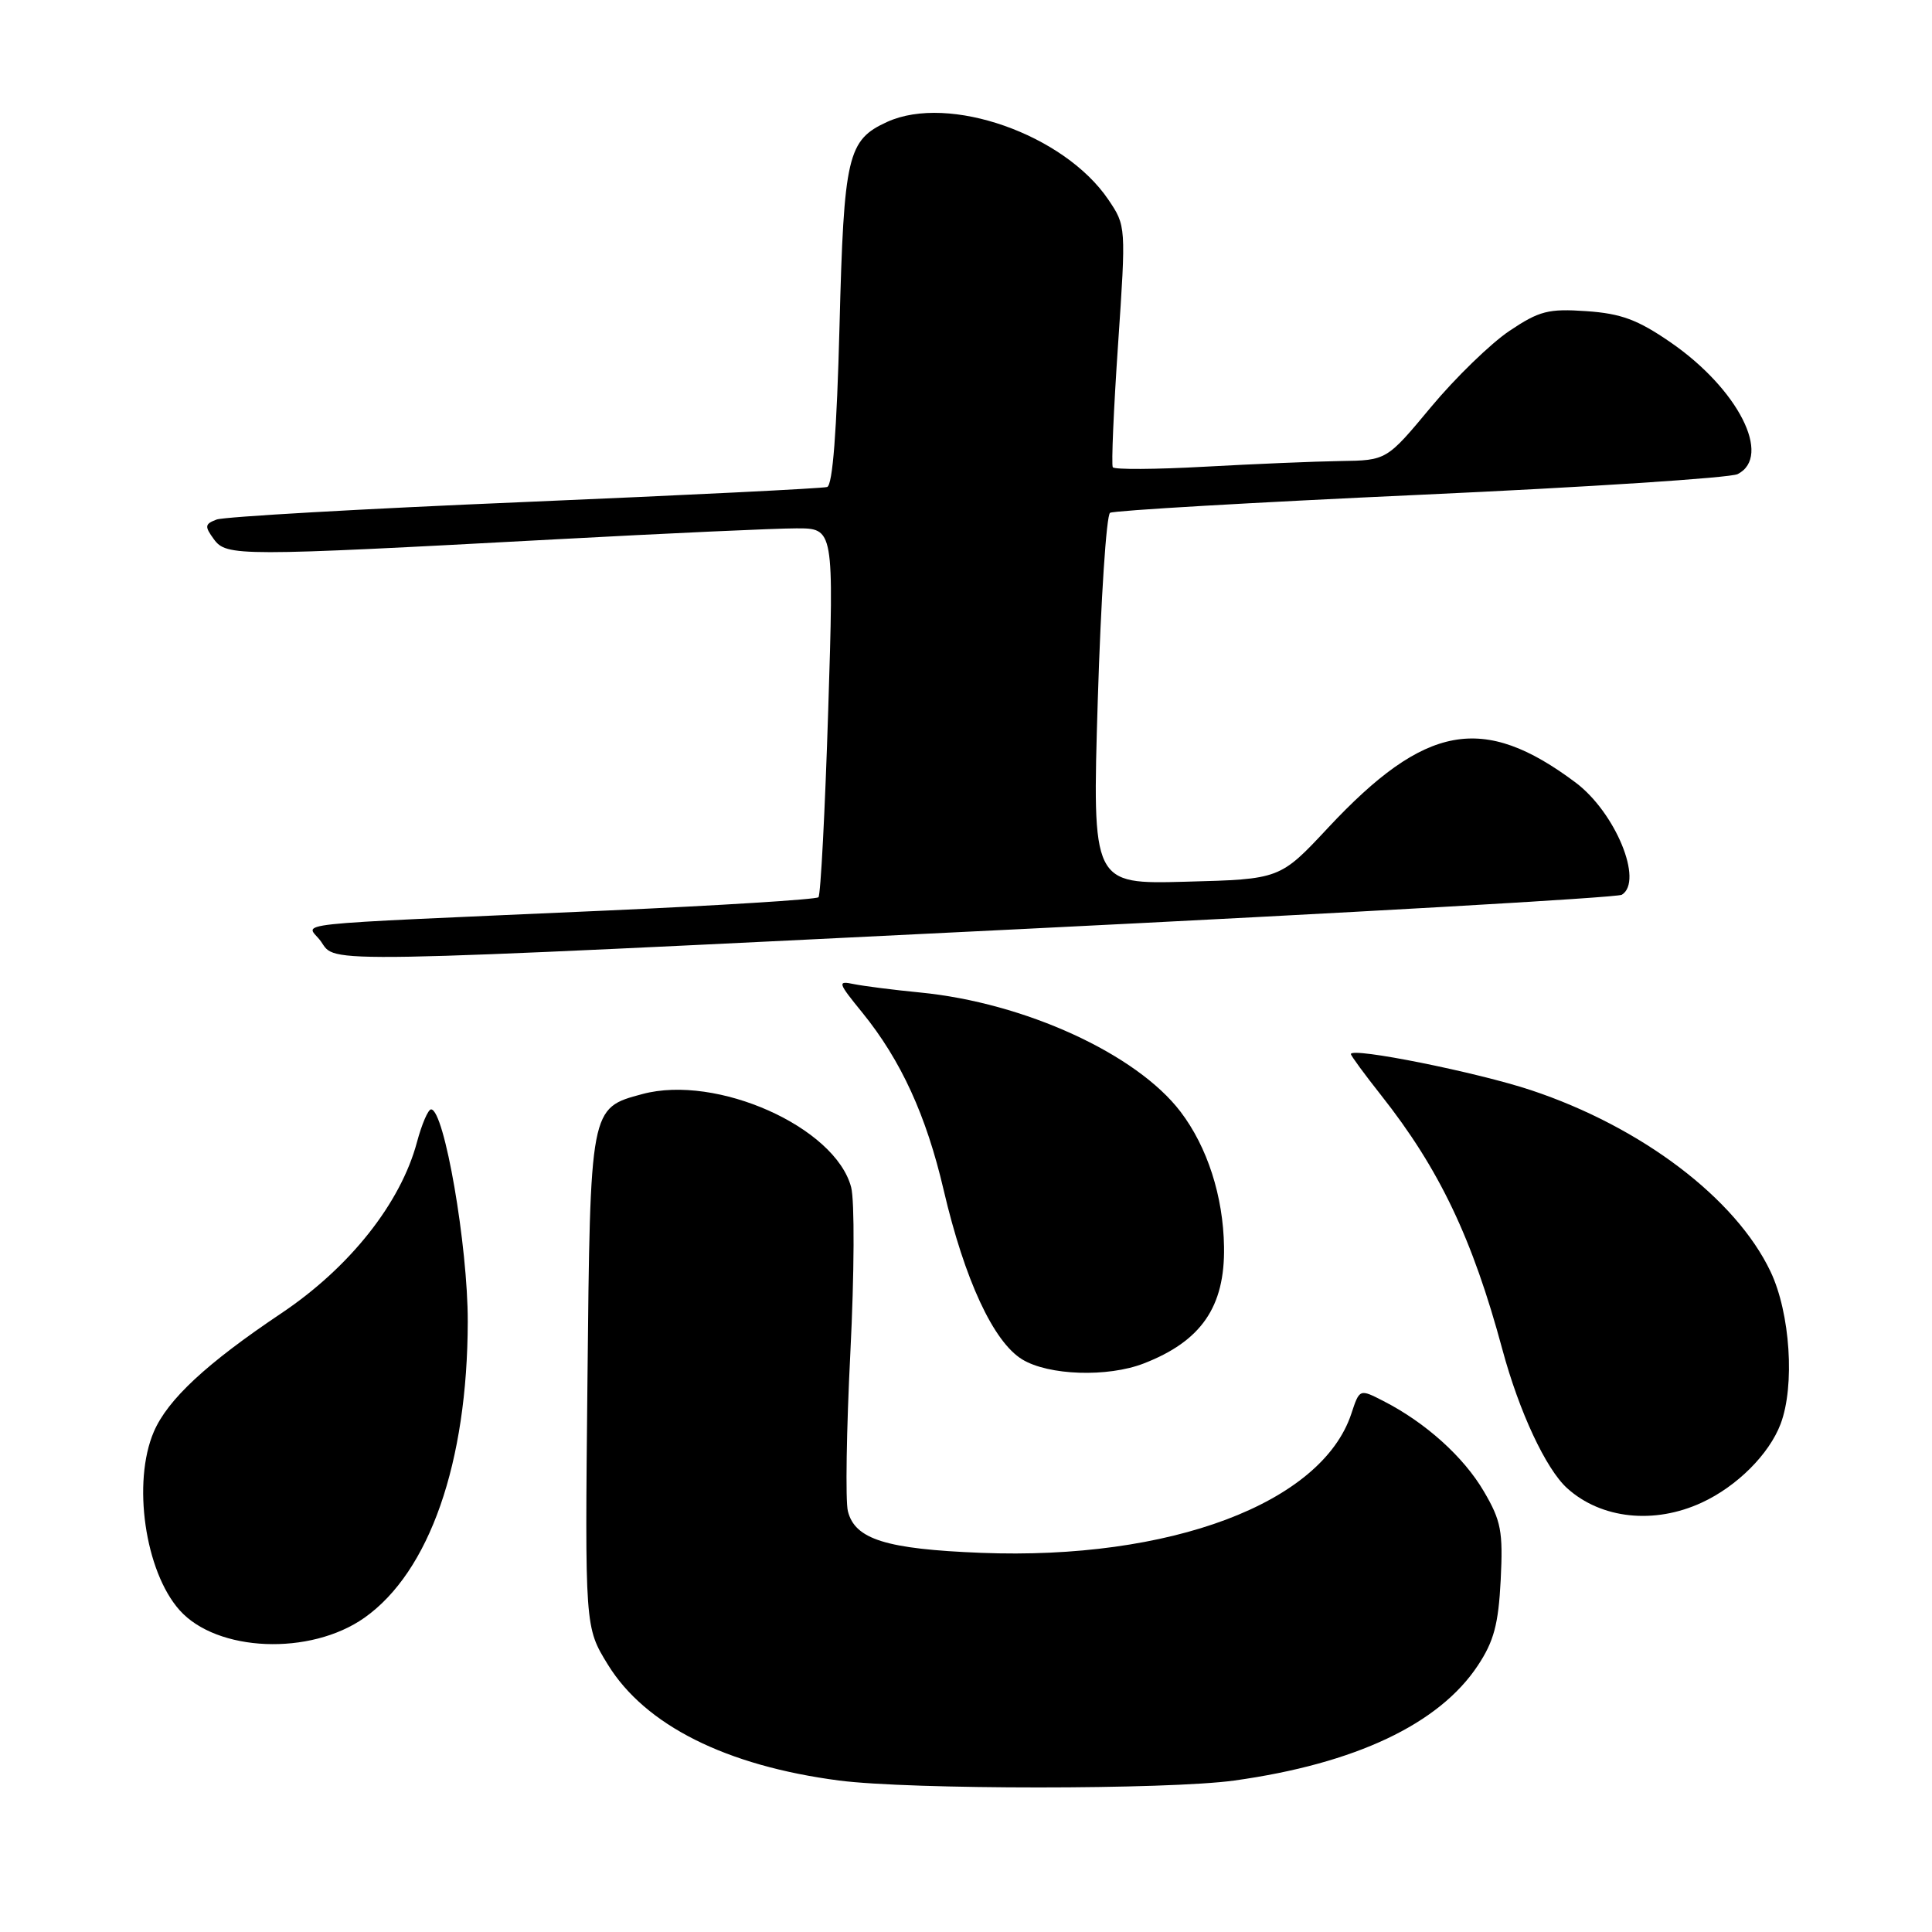 <?xml version="1.0" encoding="UTF-8" standalone="no"?>
<!DOCTYPE svg PUBLIC "-//W3C//DTD SVG 1.1//EN" "http://www.w3.org/Graphics/SVG/1.1/DTD/svg11.dtd" >
<svg xmlns="http://www.w3.org/2000/svg" xmlns:xlink="http://www.w3.org/1999/xlink" version="1.1" viewBox="0 0 256 256">
 <g >
 <path fill="currentColor"
d=" M 163.55 235.93 C 179.58 233.70 190.69 228.45 195.82 220.69 C 197.95 217.48 198.55 215.22 198.85 209.36 C 199.17 202.91 198.91 201.52 196.62 197.62 C 193.95 193.05 188.88 188.49 183.32 185.65 C 180.15 184.02 180.15 184.02 179.06 187.32 C 175.14 199.19 155.05 206.74 130.00 205.76 C 117.41 205.26 113.28 203.97 112.35 200.24 C 112.01 198.91 112.16 189.43 112.68 179.16 C 113.20 168.85 113.25 159.07 112.78 157.31 C 110.67 149.33 94.95 142.32 85.11 144.97 C 78.17 146.84 78.21 146.62 77.84 183.06 C 77.50 215.62 77.50 215.62 80.54 220.56 C 85.48 228.60 96.22 233.98 111.19 235.93 C 120.62 237.15 154.76 237.15 163.55 235.93 Z  M 48.29 214.36 C 56.90 208.28 61.95 193.82 61.98 175.12 C 62.00 165.10 58.87 147.00 57.12 147.00 C 56.73 147.00 55.89 148.95 55.25 151.34 C 53.09 159.42 46.35 167.93 37.30 174.00 C 27.35 180.67 22.22 185.44 20.38 189.72 C 17.51 196.41 19.21 208.21 23.79 213.35 C 28.74 218.91 41.11 219.42 48.29 214.36 Z  M 225.50 199.10 C 230.16 196.95 234.42 192.69 235.94 188.68 C 237.85 183.62 237.22 174.00 234.61 168.50 C 230.00 158.79 217.51 149.33 202.89 144.46 C 195.74 142.08 179.00 138.72 179.00 139.67 C 179.00 139.88 180.80 142.34 183.00 145.12 C 190.72 154.89 195.11 164.10 199.08 178.84 C 201.30 187.07 204.84 194.65 207.66 197.20 C 212.17 201.27 219.20 202.02 225.50 199.10 Z  M 151.54 180.67 C 159.17 177.72 162.32 173.16 162.19 165.21 C 162.09 158.52 159.98 151.97 156.42 147.30 C 150.58 139.64 135.76 132.86 121.91 131.51 C 118.39 131.17 114.44 130.66 113.15 130.40 C 110.93 129.94 110.99 130.16 114.28 134.20 C 119.39 140.50 122.74 147.82 125.04 157.69 C 127.82 169.58 131.63 177.80 135.45 180.13 C 138.94 182.26 146.76 182.52 151.54 180.67 Z  M 135.65 123.09 C 178.63 120.97 214.29 118.94 214.90 118.56 C 217.81 116.76 214.04 107.63 208.76 103.68 C 196.51 94.51 188.85 95.91 175.97 109.69 C 169.61 116.50 169.61 116.50 157.16 116.83 C 144.72 117.17 144.72 117.17 145.46 92.83 C 145.87 79.45 146.60 68.25 147.09 67.95 C 147.57 67.65 166.09 66.57 188.23 65.56 C 210.38 64.55 229.29 63.32 230.25 62.82 C 234.86 60.47 230.31 51.53 221.37 45.37 C 217.00 42.36 214.82 41.55 210.22 41.23 C 205.17 40.88 203.97 41.19 200.00 43.85 C 197.53 45.51 192.85 50.05 189.62 53.93 C 183.74 61.00 183.74 61.00 177.62 61.09 C 174.25 61.14 166.17 61.48 159.65 61.84 C 153.14 62.20 147.64 62.24 147.45 61.91 C 147.25 61.59 147.56 54.26 148.15 45.63 C 149.21 29.97 149.21 29.93 146.86 26.45 C 141.00 17.80 125.73 12.43 117.56 16.15 C 112.30 18.55 111.82 20.59 111.24 43.22 C 110.88 57.14 110.33 64.30 109.60 64.53 C 108.99 64.72 90.95 65.61 69.50 66.52 C 48.05 67.42 29.70 68.47 28.71 68.84 C 27.13 69.43 27.09 69.74 28.34 71.45 C 30.01 73.73 31.49 73.73 73.50 71.47 C 88.35 70.67 102.75 70.01 105.50 70.01 C 110.50 70.00 110.50 70.00 109.74 94.18 C 109.32 107.47 108.74 118.59 108.45 118.89 C 108.16 119.18 95.45 119.98 80.21 120.66 C 35.99 122.64 40.69 122.13 42.53 124.75 C 44.59 127.68 40.92 127.75 135.65 123.09 Z "/>
</g>
</svg>